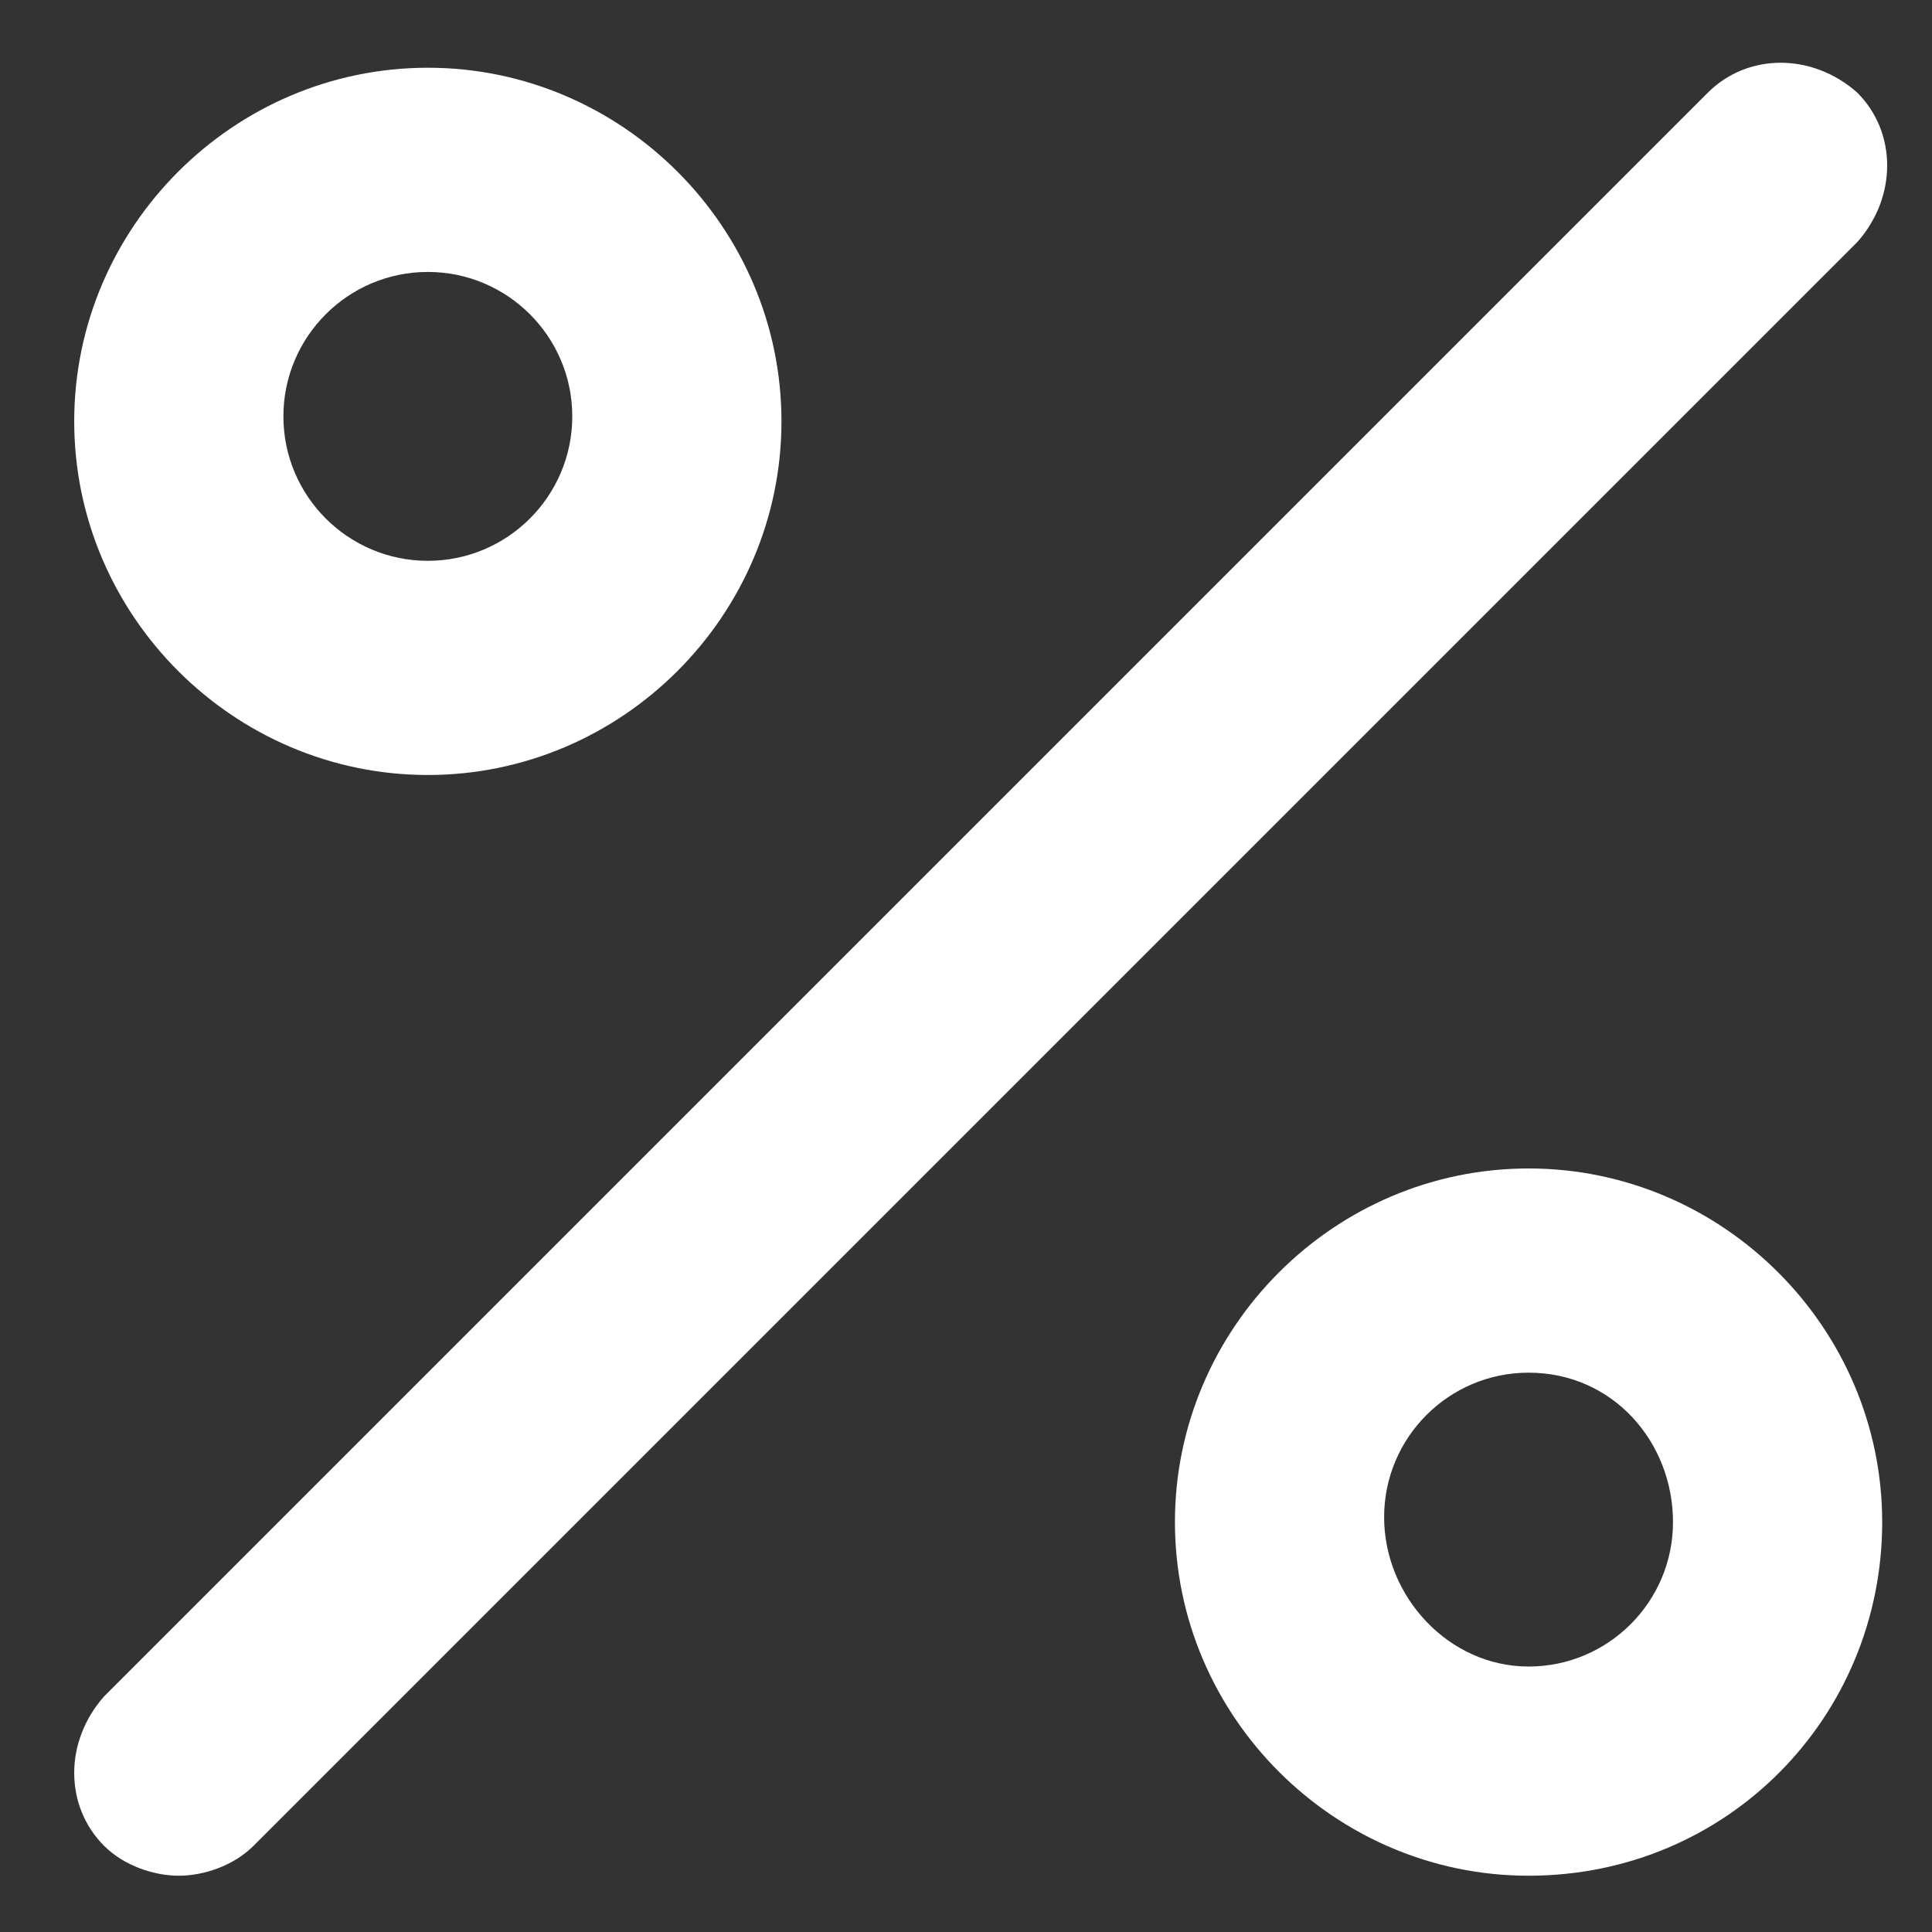 <?xml version="1.0" encoding="utf-8"?>
<!-- Generator: Adobe Illustrator 27.0.0, SVG Export Plug-In . SVG Version: 6.00 Build 0)  -->
<svg version="1.1" id="Слой_1" xmlns="http://www.w3.org/2000/svg" xmlns:xlink="http://www.w3.org/1999/xlink" x="0px" y="0px"
	 viewBox="0 0 387.9 387.9" style="enable-background:new 0 0 387.9 387.9;" xml:space="preserve">
<rect x="0" y="0" width="387.9" height="387.9" fill="#333333" stroke="none"/>
<style type="text/css">
	.st0{fill:#FFFFFF;}
</style>
<path class="st0" d="M85.9,155.6c-39,0-71-32-71-71s32-71,71-71s71,32,71,71S124.9,155.6,85.9,155.6z M85.9,54.6c-16,0-29,13-29,29
	s13,29,29,29s29-13,29-29S101.9,54.6,85.9,54.6z M306.9,376.6c-39,0-71-32-71-71s32-71,71-71s71,32,71,71S346.9,376.6,306.9,376.6z
	 M306.9,275.6c-16,0-29,13-29,29c0,16,13,30,29,30s29-13,29-29C335.9,289.6,323.9,275.6,306.9,275.6z M35.9,376.6c-5,0-11-2-15-6
	c-8-8-8-21,0-30l322-322c8-8,21-8,30,0c8,8,8,21,0,30l-322,322C46.9,374.6,40.9,376.6,35.9,376.6L35.9,376.6z"/>
</svg>
